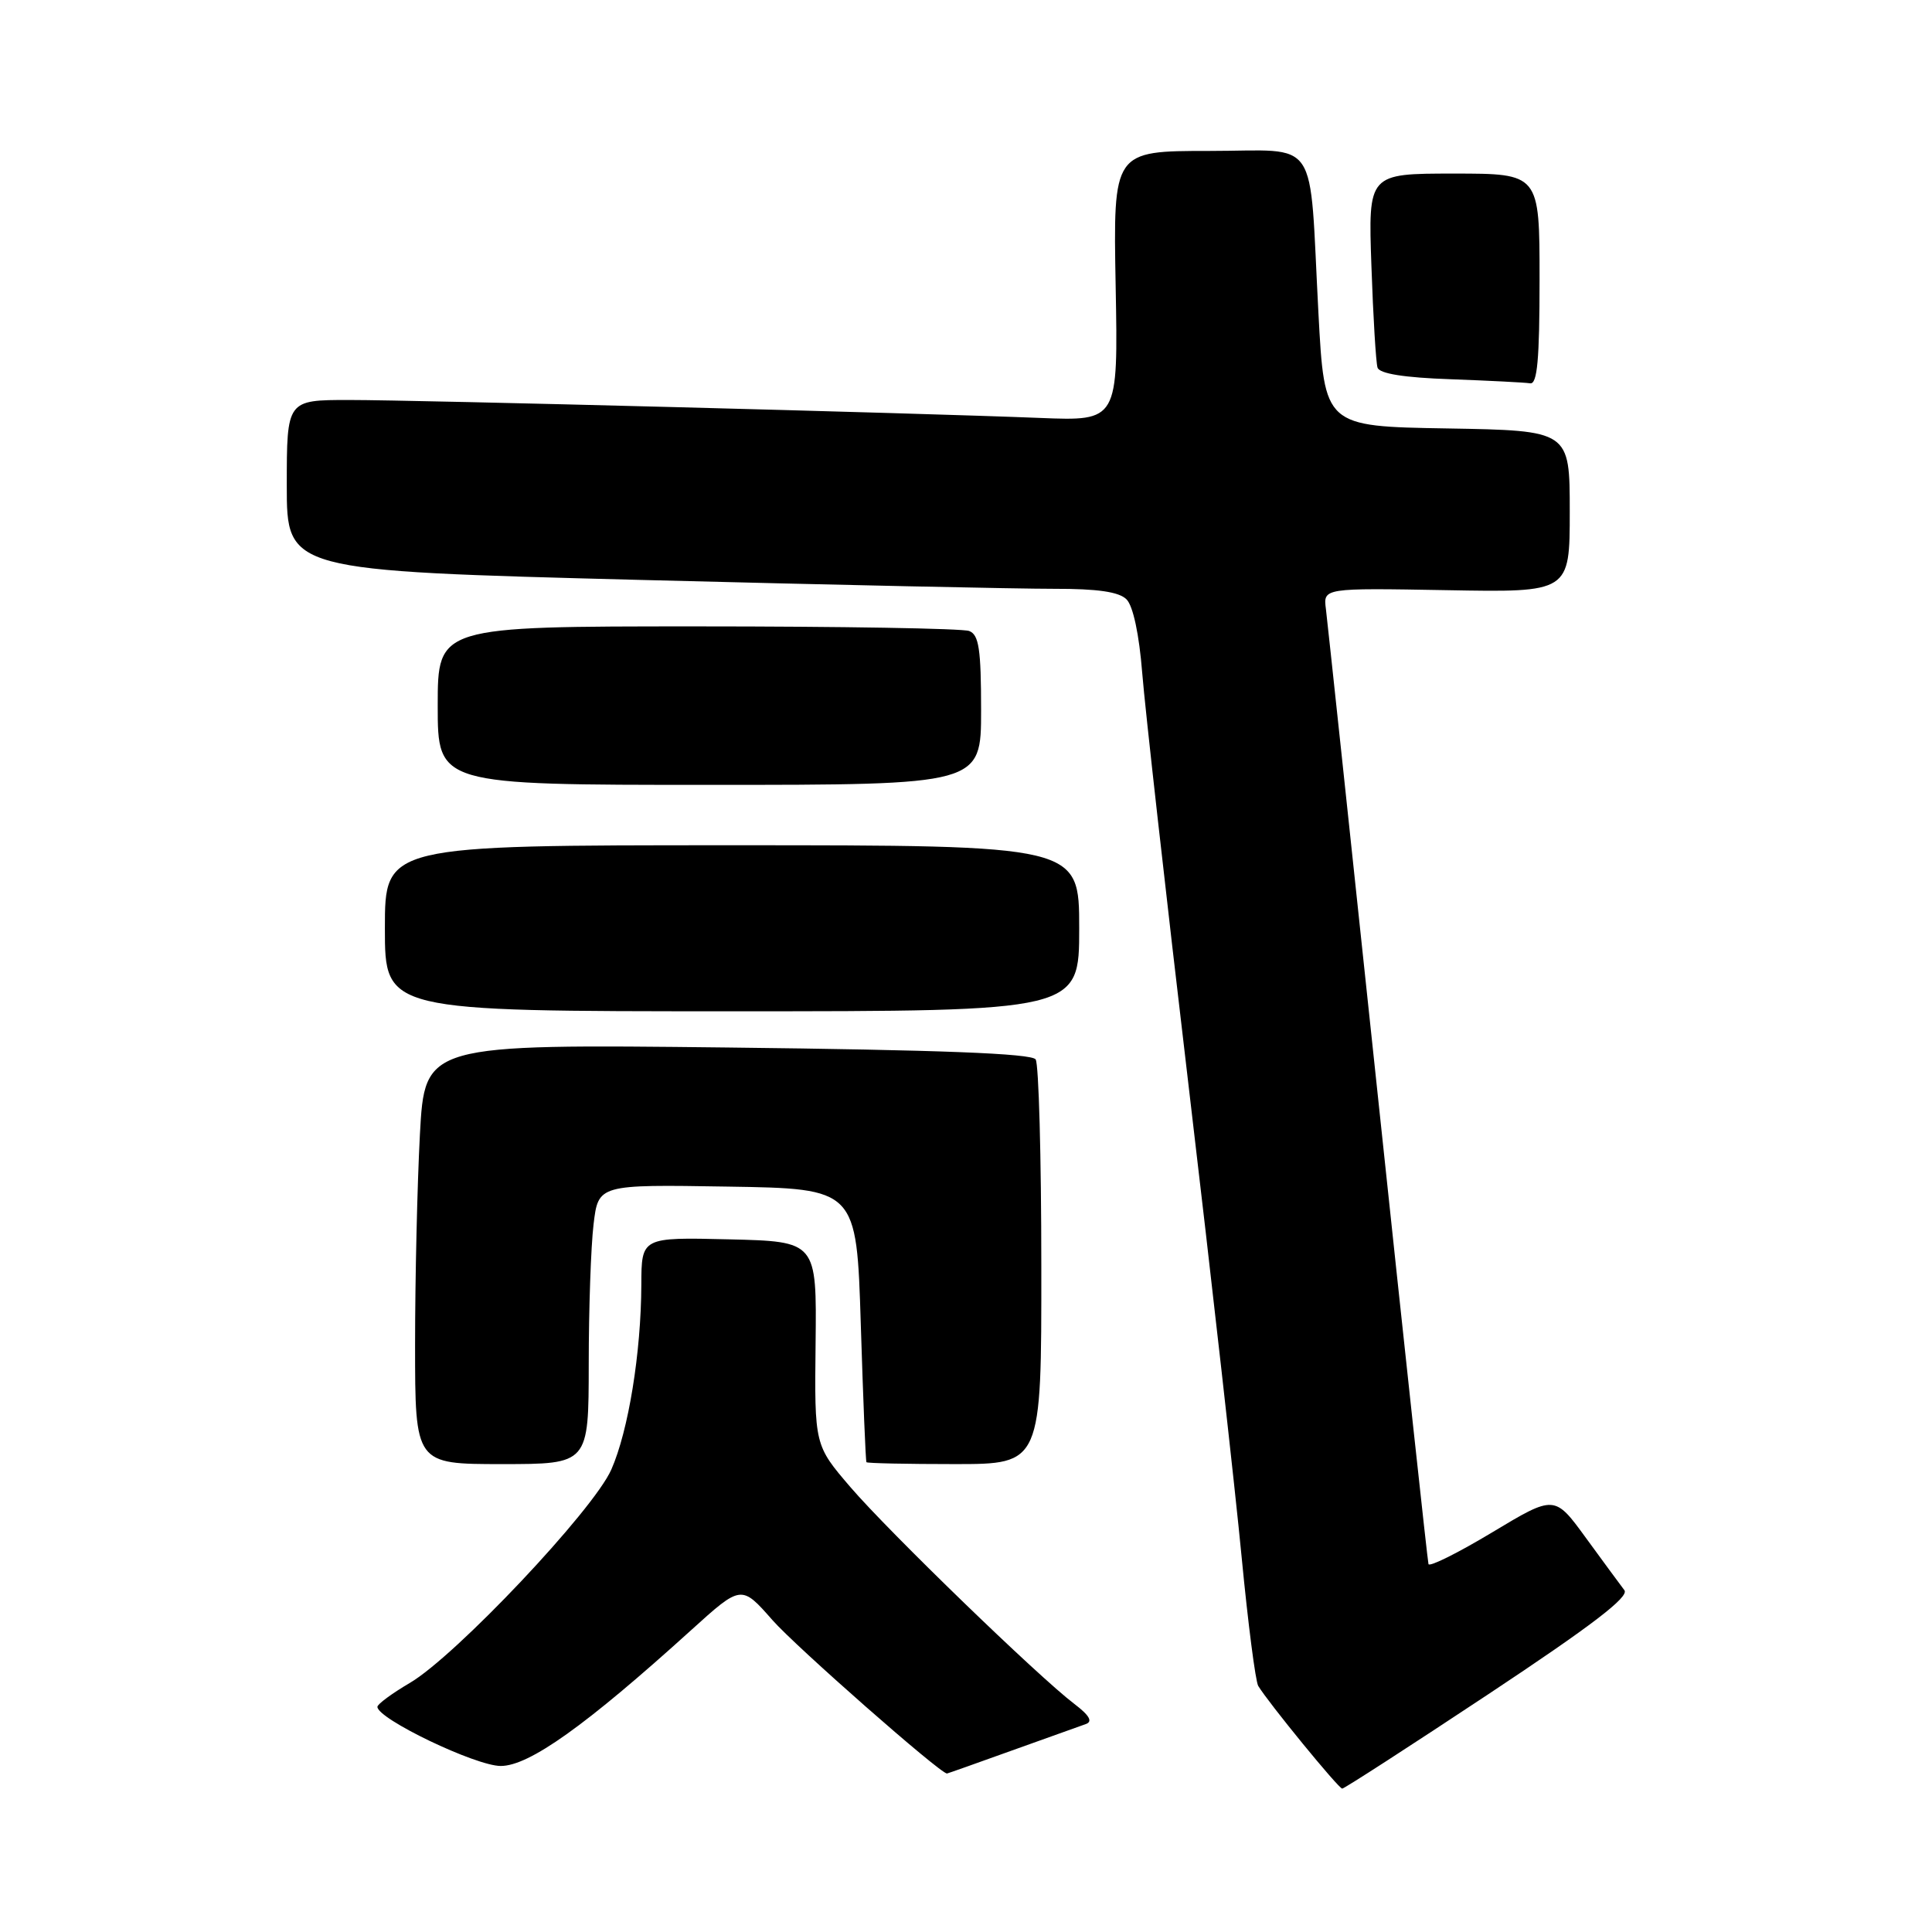 <?xml version="1.0" encoding="UTF-8" standalone="no"?>
<!DOCTYPE svg PUBLIC "-//W3C//DTD SVG 1.1//EN" "http://www.w3.org/Graphics/SVG/1.1/DTD/svg11.dtd" >
<svg xmlns="http://www.w3.org/2000/svg" xmlns:xlink="http://www.w3.org/1999/xlink" version="1.1" viewBox="0 0 256 256">
 <g >
 <path fill="currentColor"
d=" M 197.26 224.46 C 210.91 215.41 215.92 211.58 215.24 210.71 C 214.73 210.04 212.44 206.93 210.15 203.79 C 205.99 198.08 205.99 198.08 197.75 203.03 C 193.21 205.76 189.40 207.66 189.28 207.25 C 189.16 206.84 186.13 178.82 182.55 145.00 C 178.97 111.17 175.88 82.24 175.69 80.70 C 175.33 77.91 175.33 77.91 191.67 78.20 C 208.00 78.50 208.00 78.50 208.00 67.77 C 208.00 57.05 208.00 57.05 191.75 56.77 C 175.50 56.50 175.50 56.50 174.70 41.50 C 173.43 17.59 175.06 20.00 160.20 20.00 C 147.50 20.00 147.50 20.00 147.83 37.90 C 148.16 55.79 148.16 55.79 137.83 55.38 C 121.14 54.71 55.23 53.00 46.25 53.00 C 38.00 53.00 38.00 53.00 38.00 64.32 C 38.00 75.63 38.00 75.63 84.75 76.84 C 110.46 77.50 135.18 78.03 139.68 78.02 C 145.43 78.01 148.28 78.42 149.27 79.42 C 150.14 80.28 150.95 84.09 151.35 89.17 C 151.71 93.75 154.48 118.42 157.51 144.00 C 160.54 169.57 163.70 197.65 164.53 206.39 C 165.37 215.13 166.36 222.78 166.72 223.39 C 168.05 225.60 177.37 237.00 177.85 237.00 C 178.12 237.00 186.85 231.36 197.26 224.46 Z  M 134.06 231.96 C 138.70 230.30 143.12 228.71 143.87 228.45 C 144.82 228.12 144.37 227.31 142.37 225.79 C 137.54 222.12 117.79 202.99 112.71 197.08 C 107.92 191.50 107.92 191.50 108.07 178.00 C 108.22 164.50 108.22 164.50 96.61 164.22 C 85.00 163.94 85.00 163.94 84.98 170.22 C 84.95 179.25 83.27 189.59 81.00 194.73 C 78.62 200.12 60.36 219.45 54.30 223.00 C 51.95 224.38 50.02 225.80 50.01 226.16 C 49.98 227.74 63.02 234.00 66.35 234.00 C 70.12 234.00 77.62 228.65 91.56 216.02 C 98.23 209.98 98.23 209.98 102.36 214.68 C 105.46 218.20 124.57 235.00 125.48 235.00 C 125.56 235.00 129.42 233.63 134.06 231.96 Z  M 78.01 180.75 C 78.01 173.46 78.30 165.13 78.65 162.23 C 79.28 156.95 79.28 156.95 96.39 157.23 C 113.50 157.50 113.50 157.50 114.06 175.50 C 114.37 185.40 114.70 193.61 114.81 193.75 C 114.91 193.89 120.17 194.00 126.50 194.00 C 138.00 194.00 138.00 194.00 137.98 167.75 C 137.98 153.31 137.64 140.99 137.23 140.38 C 136.72 139.59 124.49 139.12 96.39 138.80 C 56.29 138.35 56.29 138.35 55.64 150.33 C 55.29 156.92 55.00 169.44 55.00 178.16 C 55.00 194.00 55.00 194.00 66.50 194.00 C 78.00 194.00 78.00 194.00 78.01 180.75 Z  M 143.00 123.00 C 143.00 112.00 143.00 112.00 97.00 112.00 C 51.00 112.00 51.00 112.00 51.00 123.00 C 51.00 134.00 51.00 134.00 97.00 134.00 C 143.00 134.00 143.00 134.00 143.00 123.00 Z  M 130.00 94.11 C 130.00 86.01 129.71 84.10 128.42 83.61 C 127.55 83.27 111.35 83.00 92.42 83.00 C 58.00 83.00 58.00 83.00 58.00 93.50 C 58.00 104.00 58.00 104.00 94.00 104.00 C 130.00 104.00 130.00 104.00 130.00 94.11 Z  M 204.00 37.00 C 204.00 23.00 204.00 23.00 192.64 23.00 C 181.29 23.00 181.29 23.00 181.72 35.25 C 181.95 41.99 182.32 48.05 182.53 48.71 C 182.78 49.51 186.05 50.04 192.20 50.25 C 197.32 50.44 202.06 50.68 202.75 50.79 C 203.70 50.95 204.00 47.64 204.00 37.00 Z "/>
</g>
</svg>